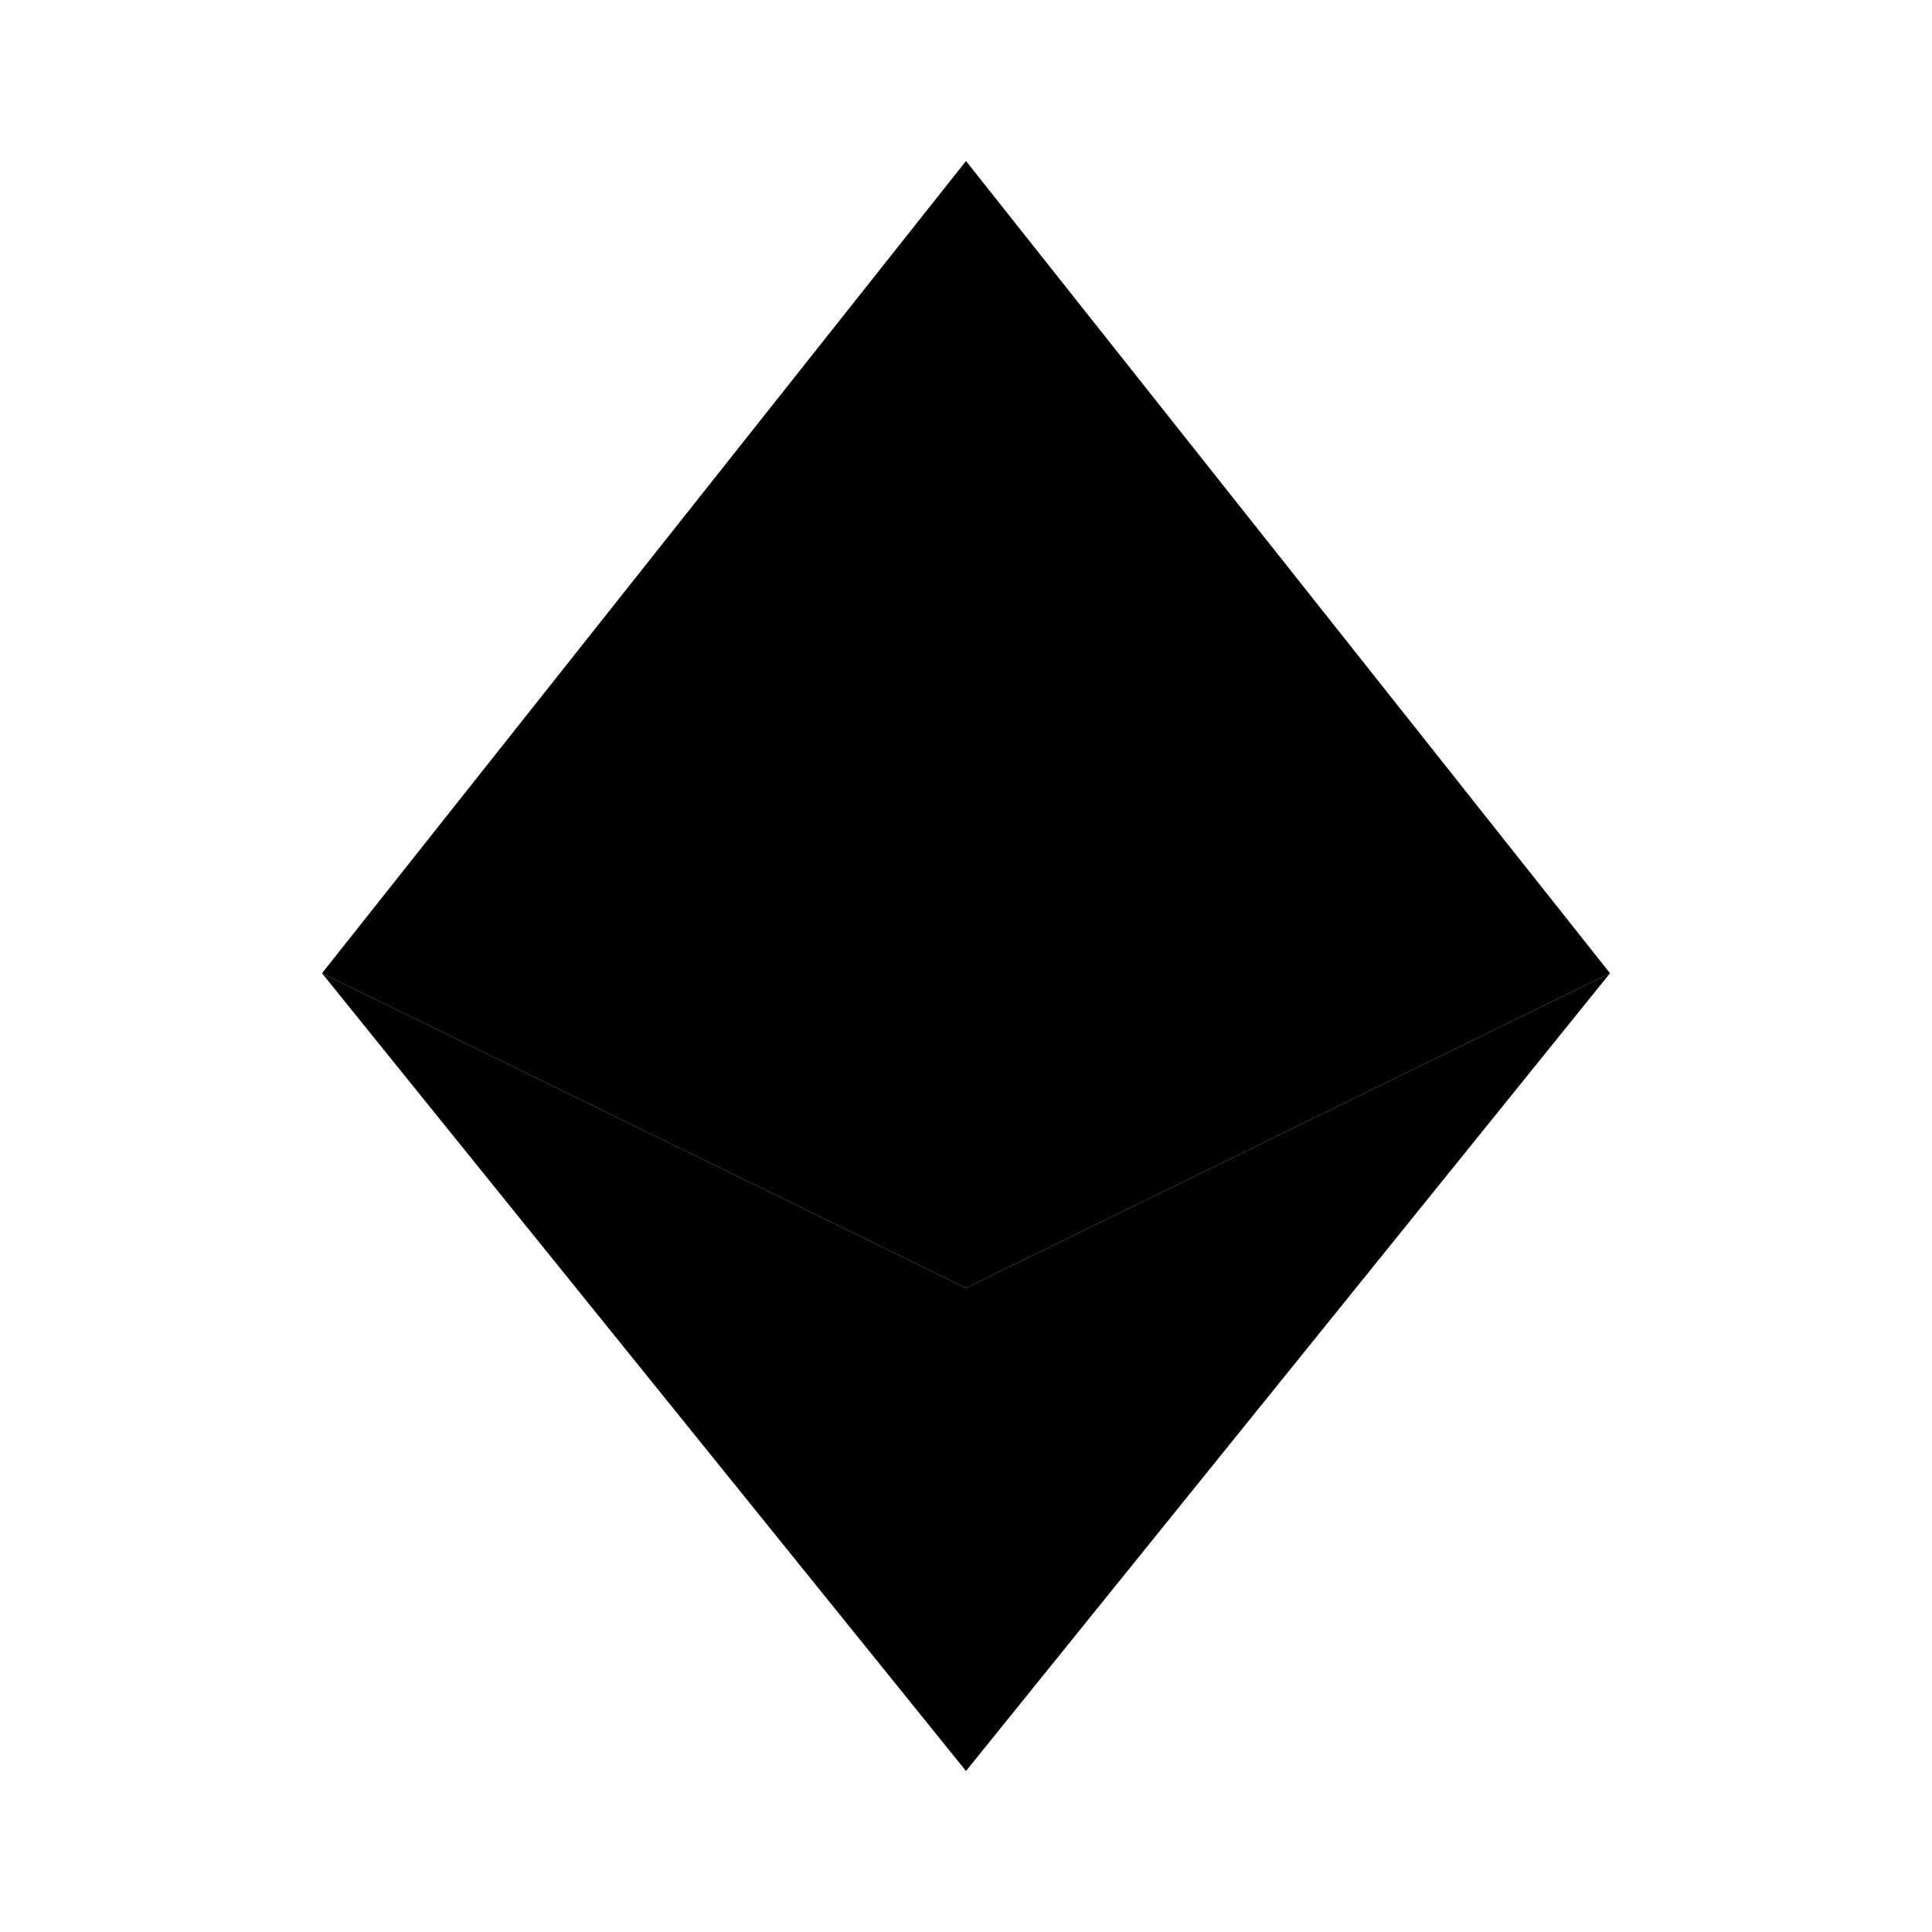 <svg
  width="32"
  height="32"
  viewBox="0 0 24 24"
  fill="none"
  xmlns="http://www.w3.org/2000/svg"
  className="text-white"
>
  <path
    d="M12 2L4 12.09L12 16L20 12.09L12 2Z"
    fill="currentColor"
  ></path>
  <path
    d="M12 16V22L20 12.09L12 16Z"
    fill="currentColor"
    fillOpacity="0.6"
    ></path>
    <path
      d="M12 16V22L4 12.09L12 16Z"
      fill="currentColor"
      fillOpacity="0.6"
    ></path>
</svg>
